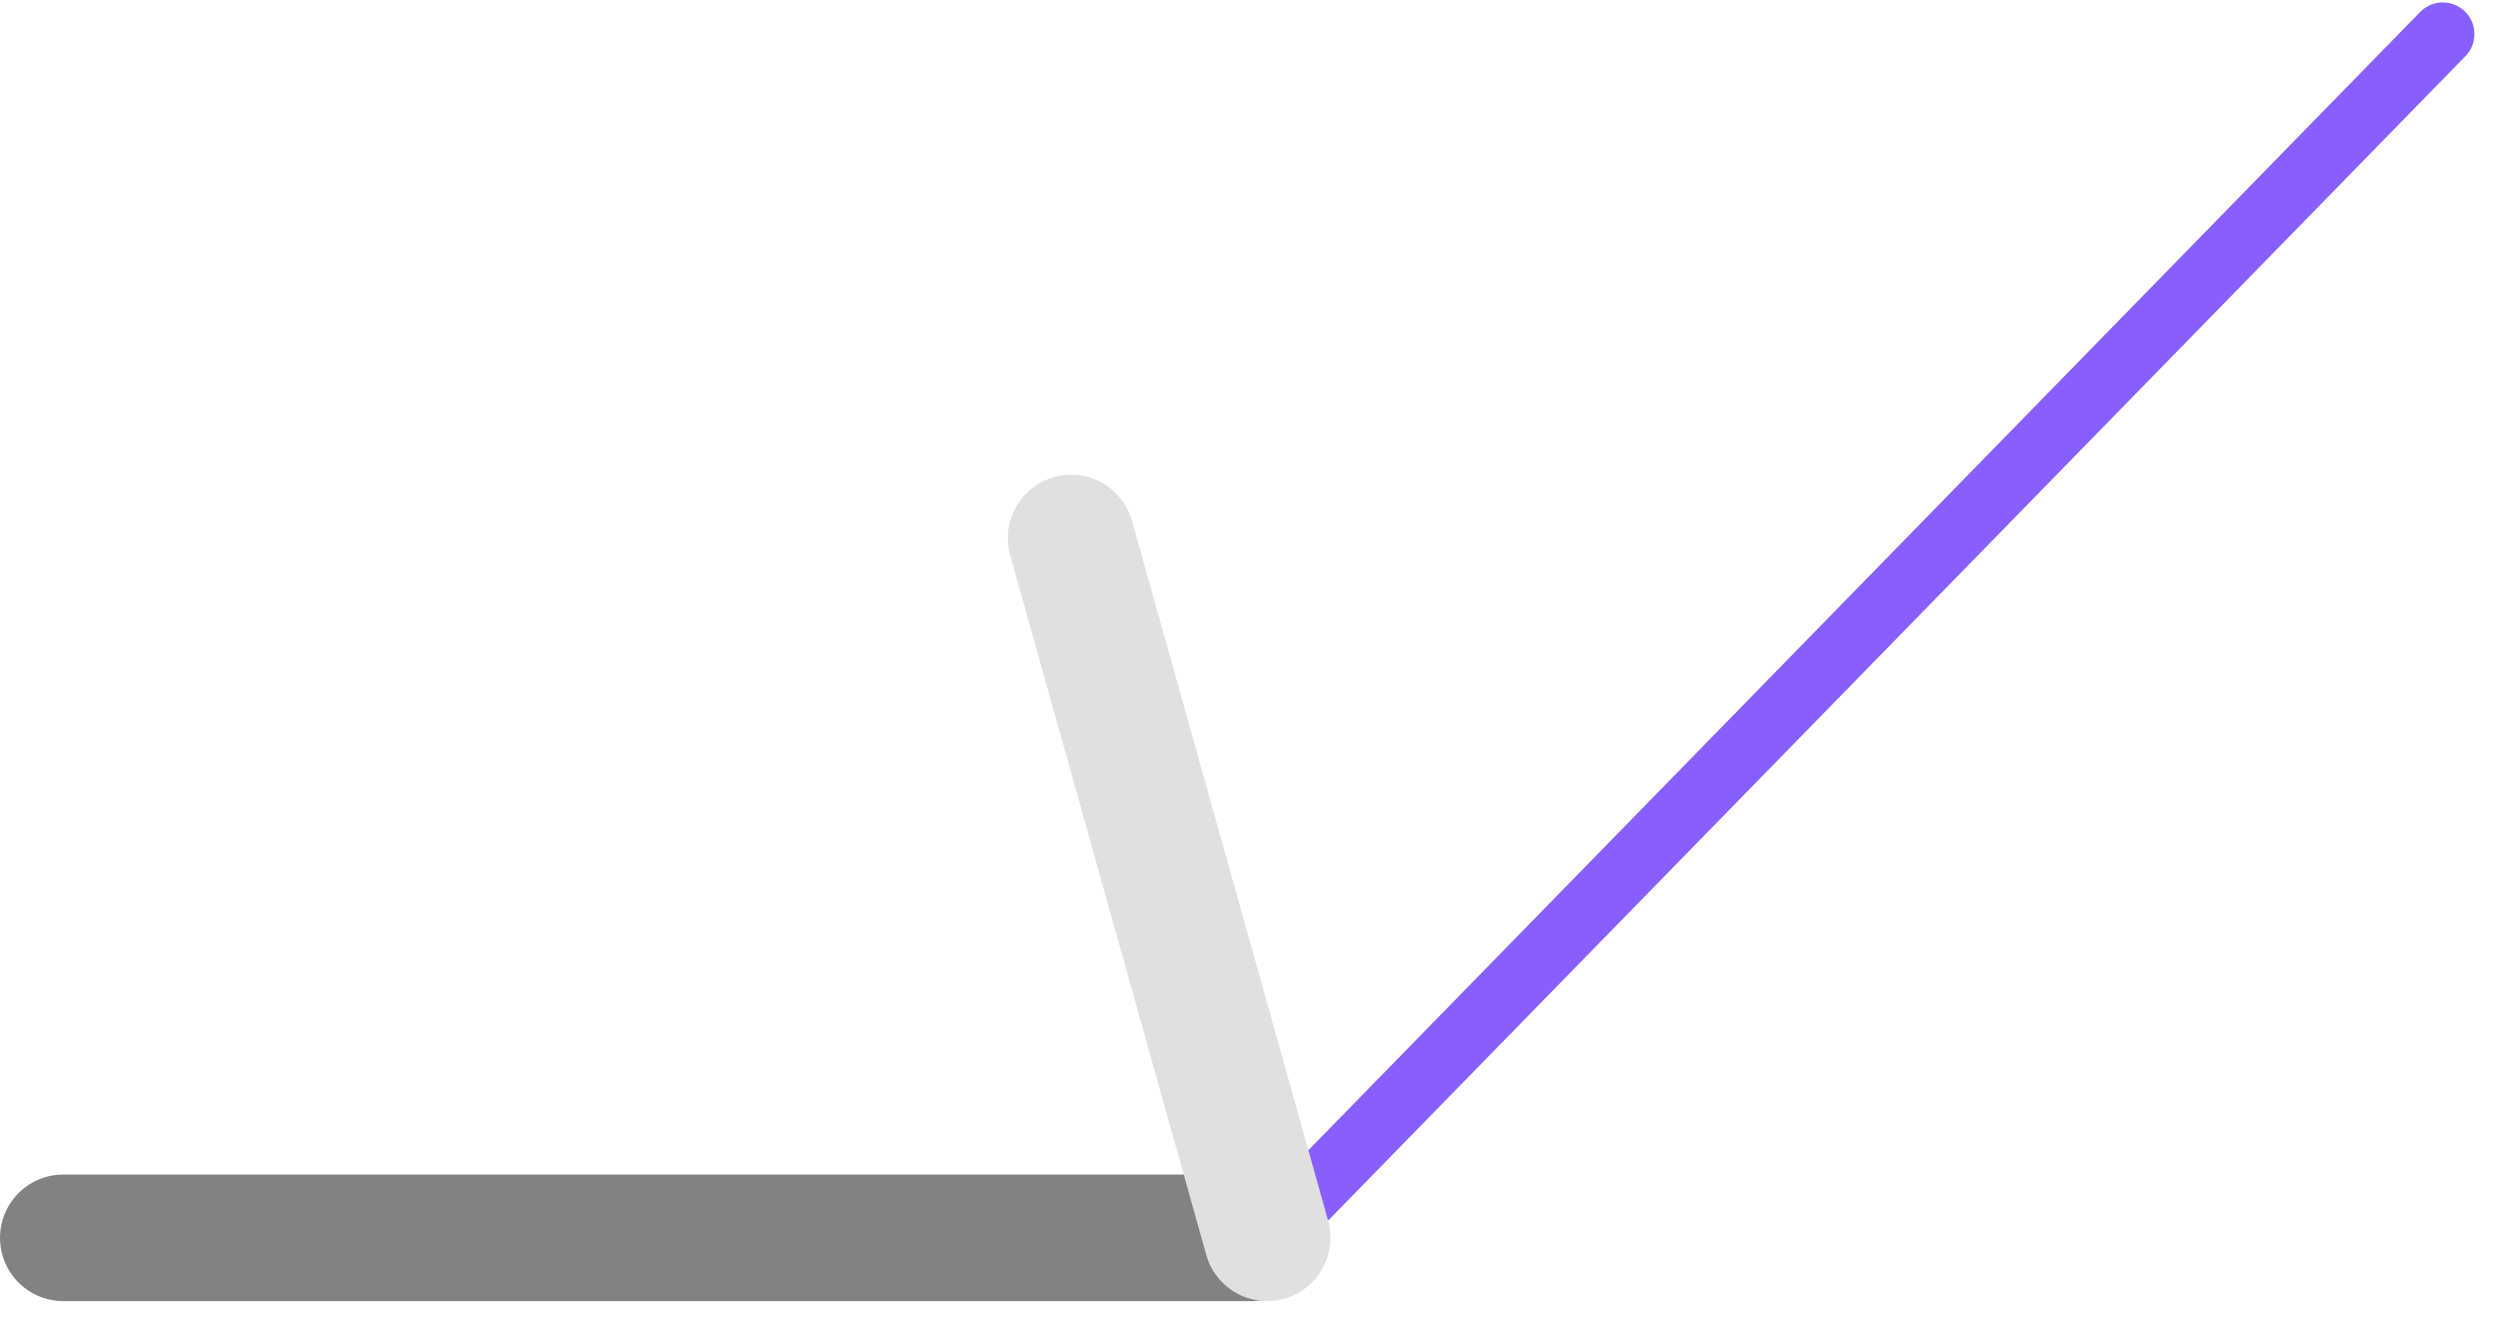<svg width="79" height="42" viewBox="0 0 79 42" fill="none" xmlns="http://www.w3.org/2000/svg">
<path d="M77.192 1.077L40.039 39.115" stroke="#885FFC" stroke-width="2" stroke-linecap="round"/>
<path d="M2 39.115L39.531 39.115" stroke="#828282" stroke-width="4" stroke-linecap="round"/>
<path d="M33.846 17L40.043 39.114" stroke="#E0E0E0" stroke-width="4" stroke-linecap="round"/>
</svg>
